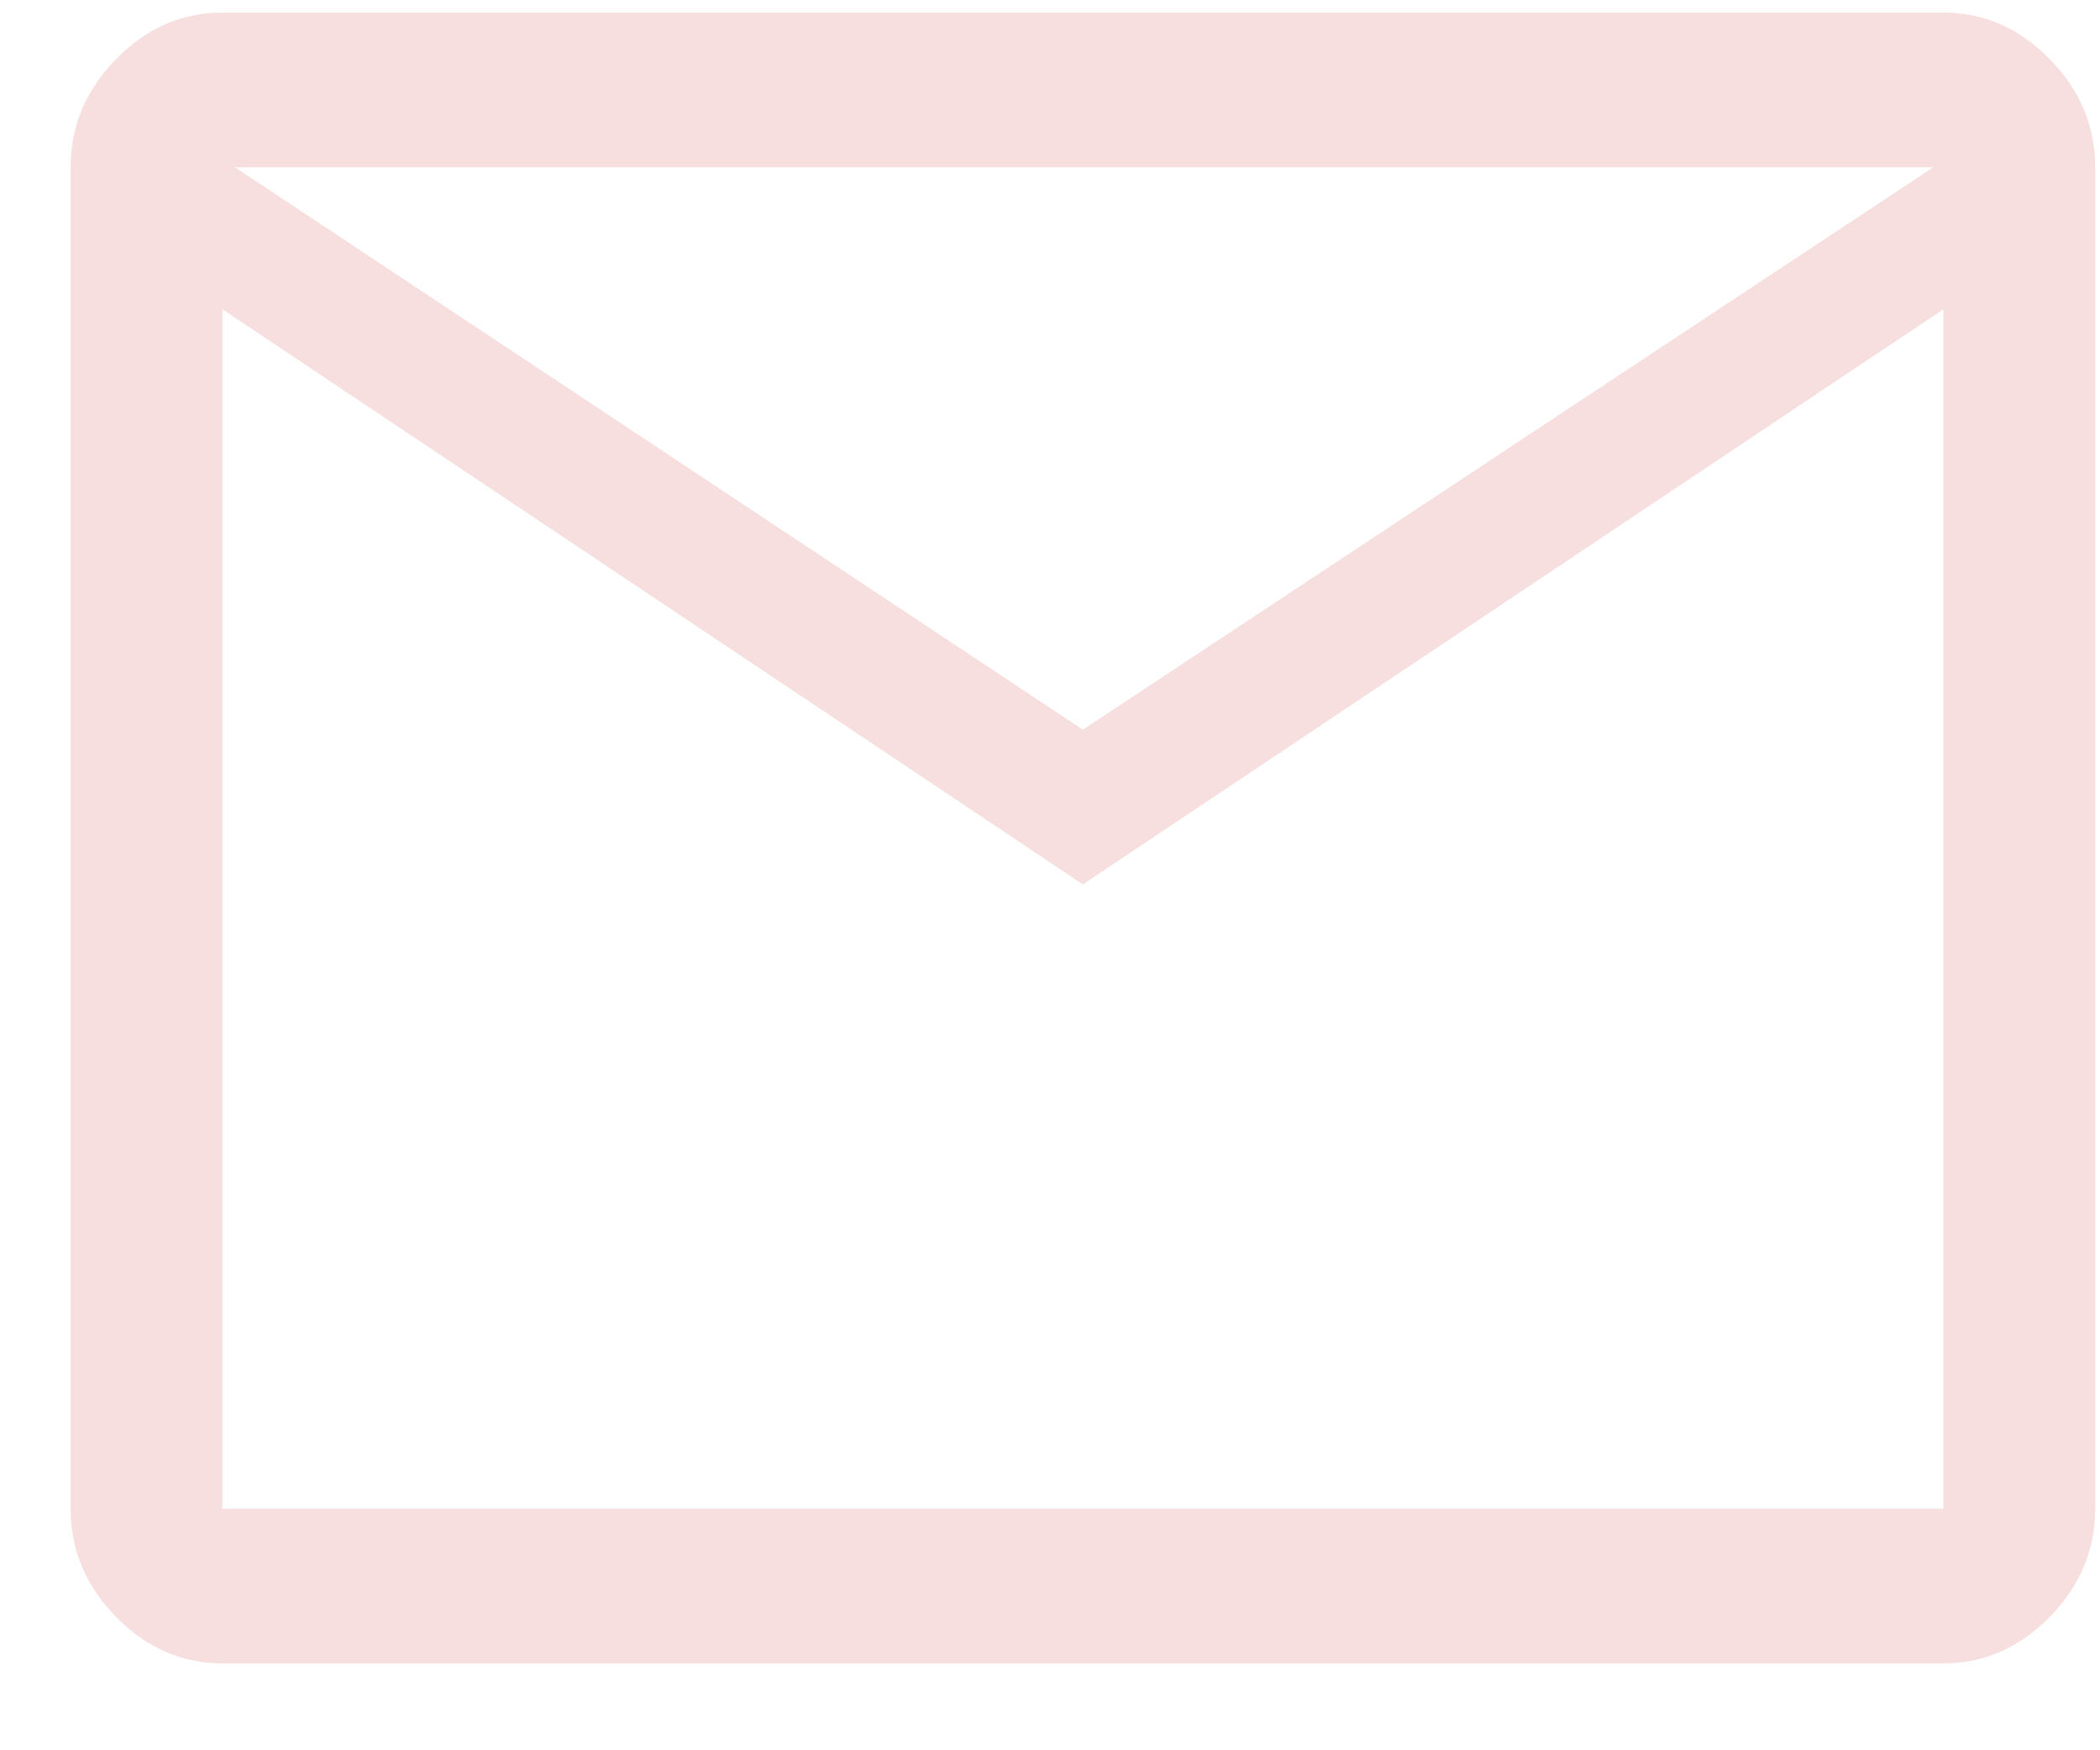 <svg width="24" height="20" viewBox="0 0 24 20" fill="none" xmlns="http://www.w3.org/2000/svg">
<path d="M2.542 19.007C2.079 19.007 1.674 18.83 1.327 18.477C0.98 18.123 0.807 17.71 0.807 17.239V1.912C0.807 1.441 0.98 1.028 1.327 0.675C1.674 0.321 2.079 0.144 2.542 0.144H22.21C22.673 0.144 23.078 0.321 23.425 0.675C23.772 1.028 23.945 1.441 23.945 1.912V17.239C23.945 17.71 23.772 18.123 23.425 18.477C23.078 18.83 22.673 19.007 22.21 19.007H2.542ZM12.376 10.106L2.542 3.534V17.239H22.21V3.534L12.376 10.106ZM12.376 8.338L22.094 1.912H2.687L12.376 8.338ZM2.542 3.534V1.912V3.534V17.239V3.534Z" fill="#f7dfdf"/>
</svg>
